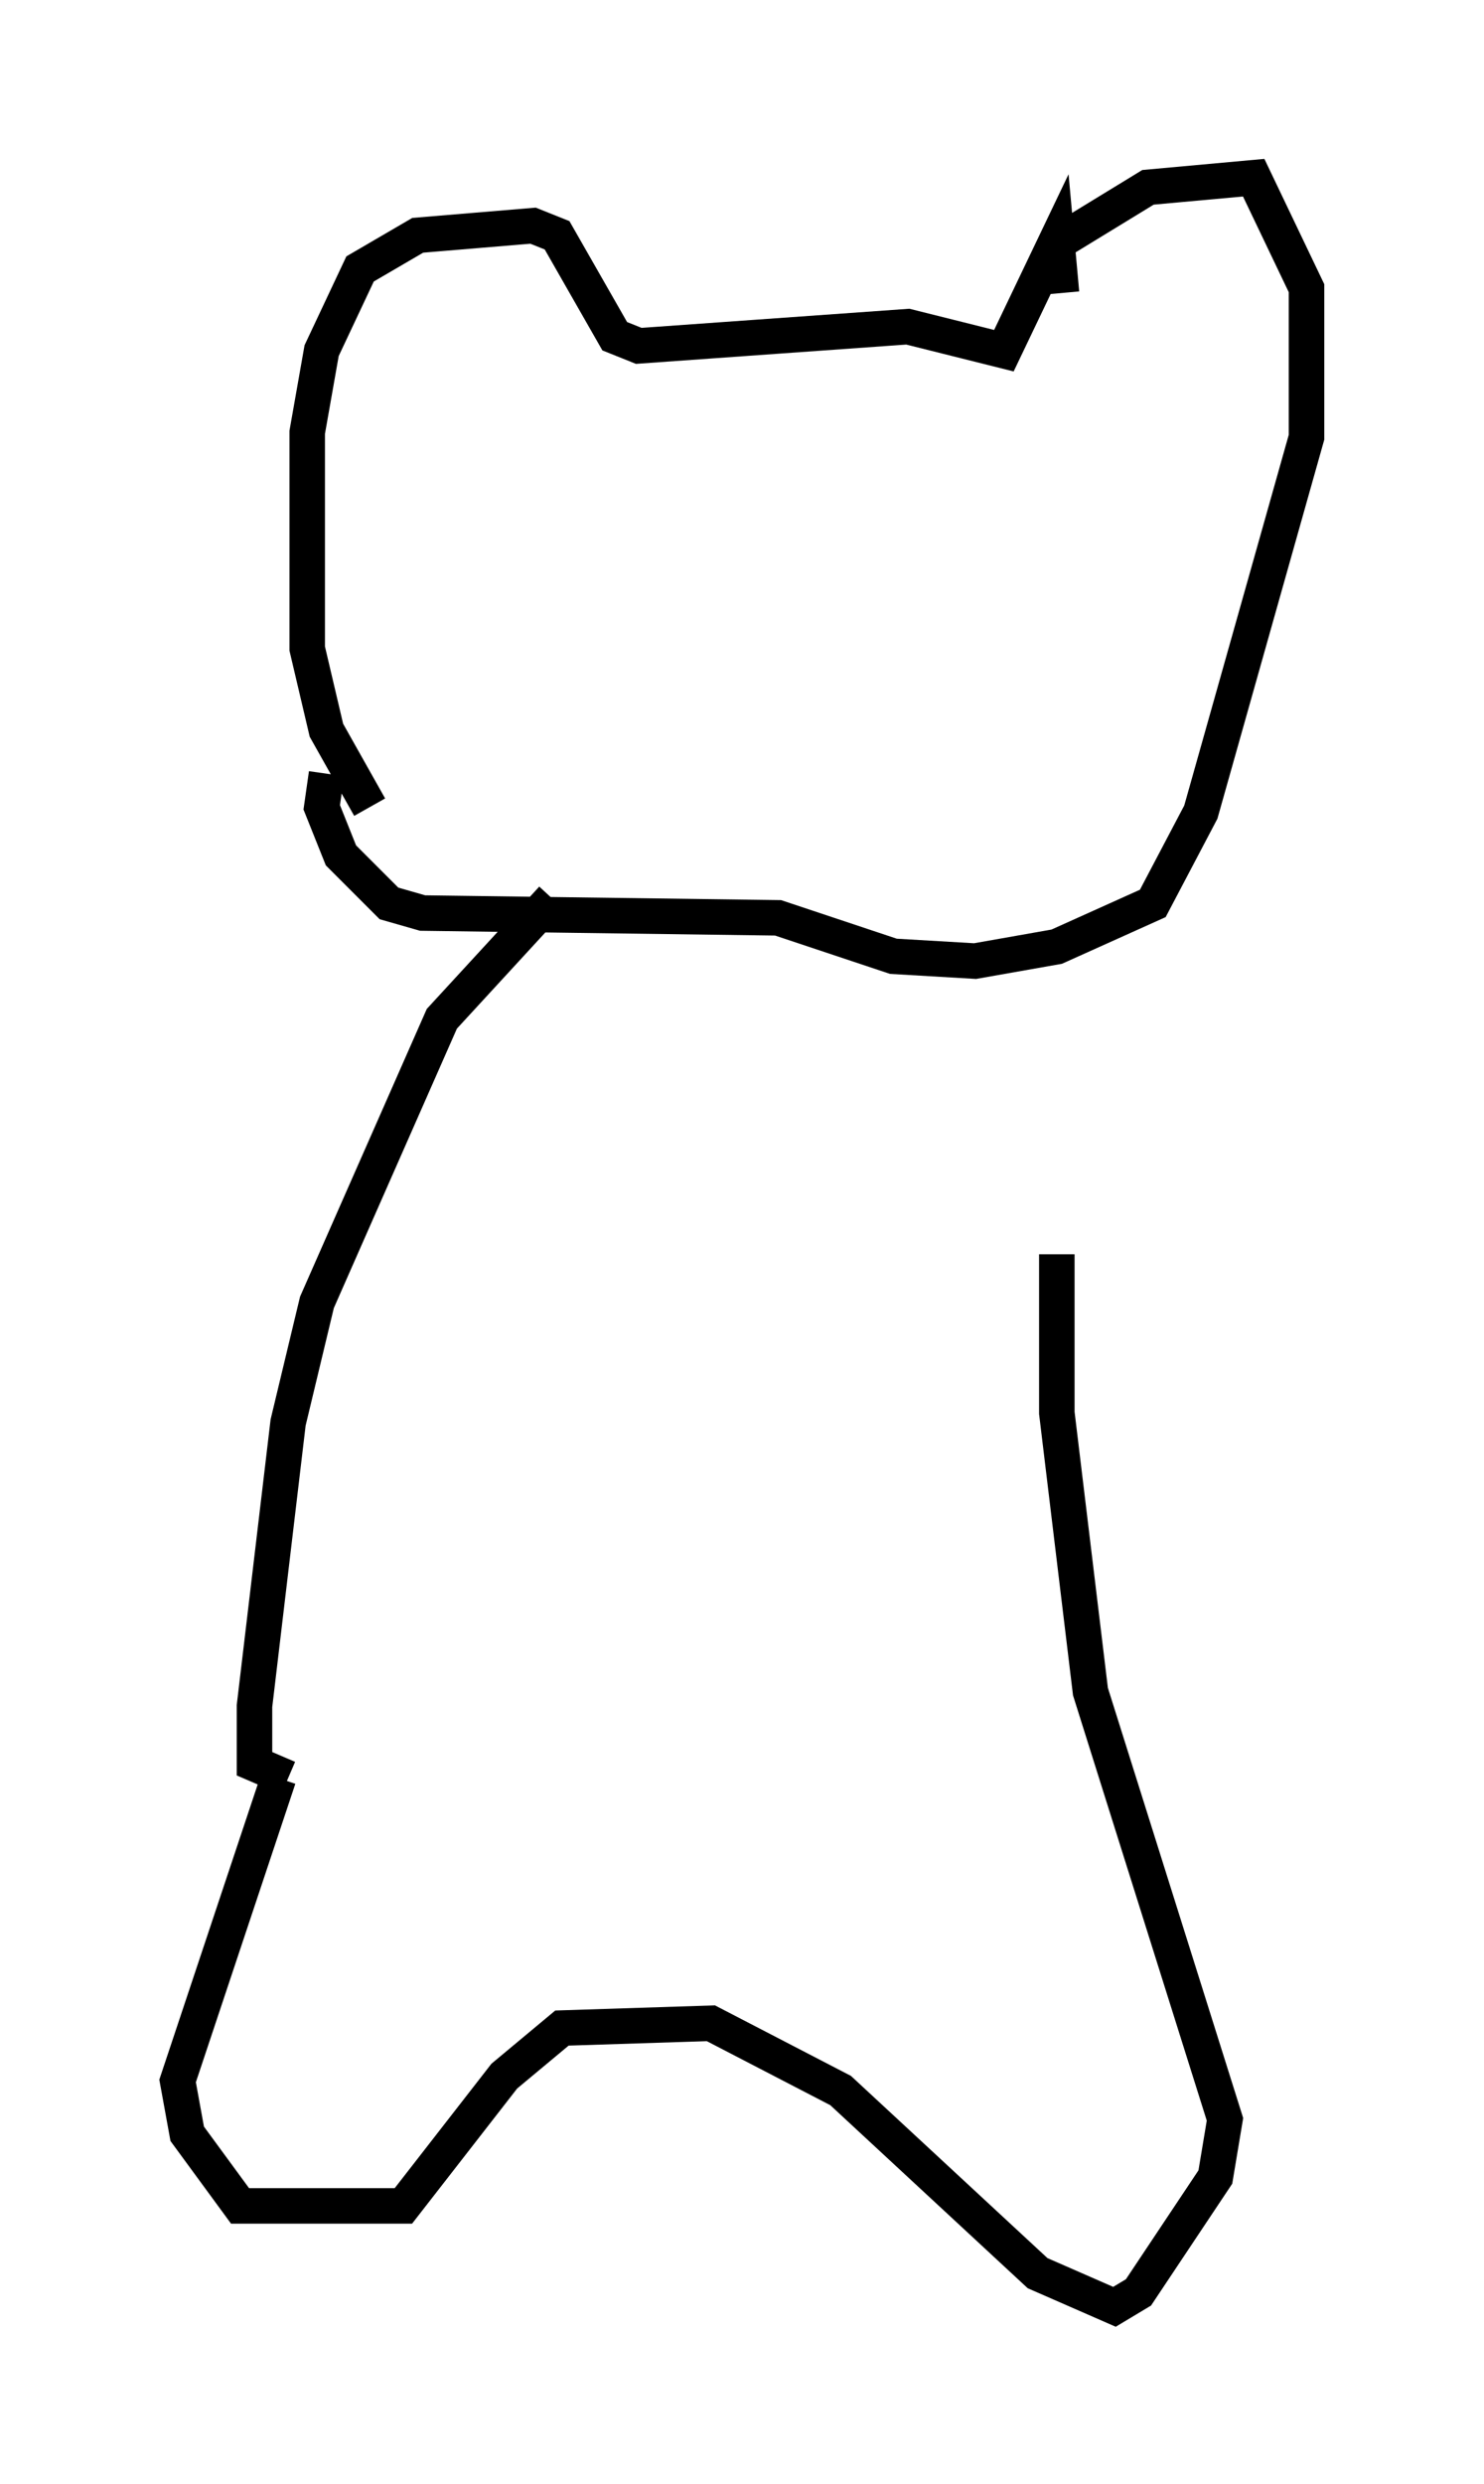 <?xml version="1.0" encoding="utf-8" ?>
<svg baseProfile="full" height="69.945" version="1.1" width="41.799" xmlns="http://www.w3.org/2000/svg" xmlns:ev="http://www.w3.org/2001/xml-events" xmlns:xlink="http://www.w3.org/1999/xlink"><defs /><rect fill="white" height="69.945" width="41.799" x="0" y="0" /><path d="M12.442, 22.997 m-2.03, -0.271 l-1.218, -2.165 -0.541, -2.3 l0.0, -6.089 0.406, -2.3 l1.083, -2.3 1.624, -0.947 l3.248, -0.271 0.677, 0.271 l1.624, 2.842 0.677, 0.271 l7.578, -0.541 2.706, 0.677 l1.488, -3.112 0.135, 1.488 m0.0, -1.488 l2.436, -1.488 2.977, -0.271 l1.488, 3.112 0.0, 4.195 l-2.977, 10.555 -1.353, 2.571 l-2.706, 1.218 -2.3, 0.406 l-2.3, -0.135 -3.248, -1.083 l-10.013, -0.135 -0.947, -0.271 l-1.353, -1.353 -0.541, -1.353 l0.135, -0.947 m6.36, 3.518 l-3.112, 3.383 -3.518, 7.984 l-0.812, 3.383 -0.947, 7.984 l0.0, 1.624 0.947, 0.406 m-0.271, 0.0 l-2.842, 8.525 0.271, 1.488 l1.488, 2.03 4.601, 0.0 l2.842, -3.654 1.624, -1.353 l4.195, -0.135 3.654, 1.894 l5.548, 5.142 2.165, 0.947 l0.677, -0.406 2.165, -3.248 l0.271, -1.624 -3.789, -12.043 l-0.947, -7.848 0.0, -4.465 " fill="none" stroke="black" stroke-width="1" /></svg>